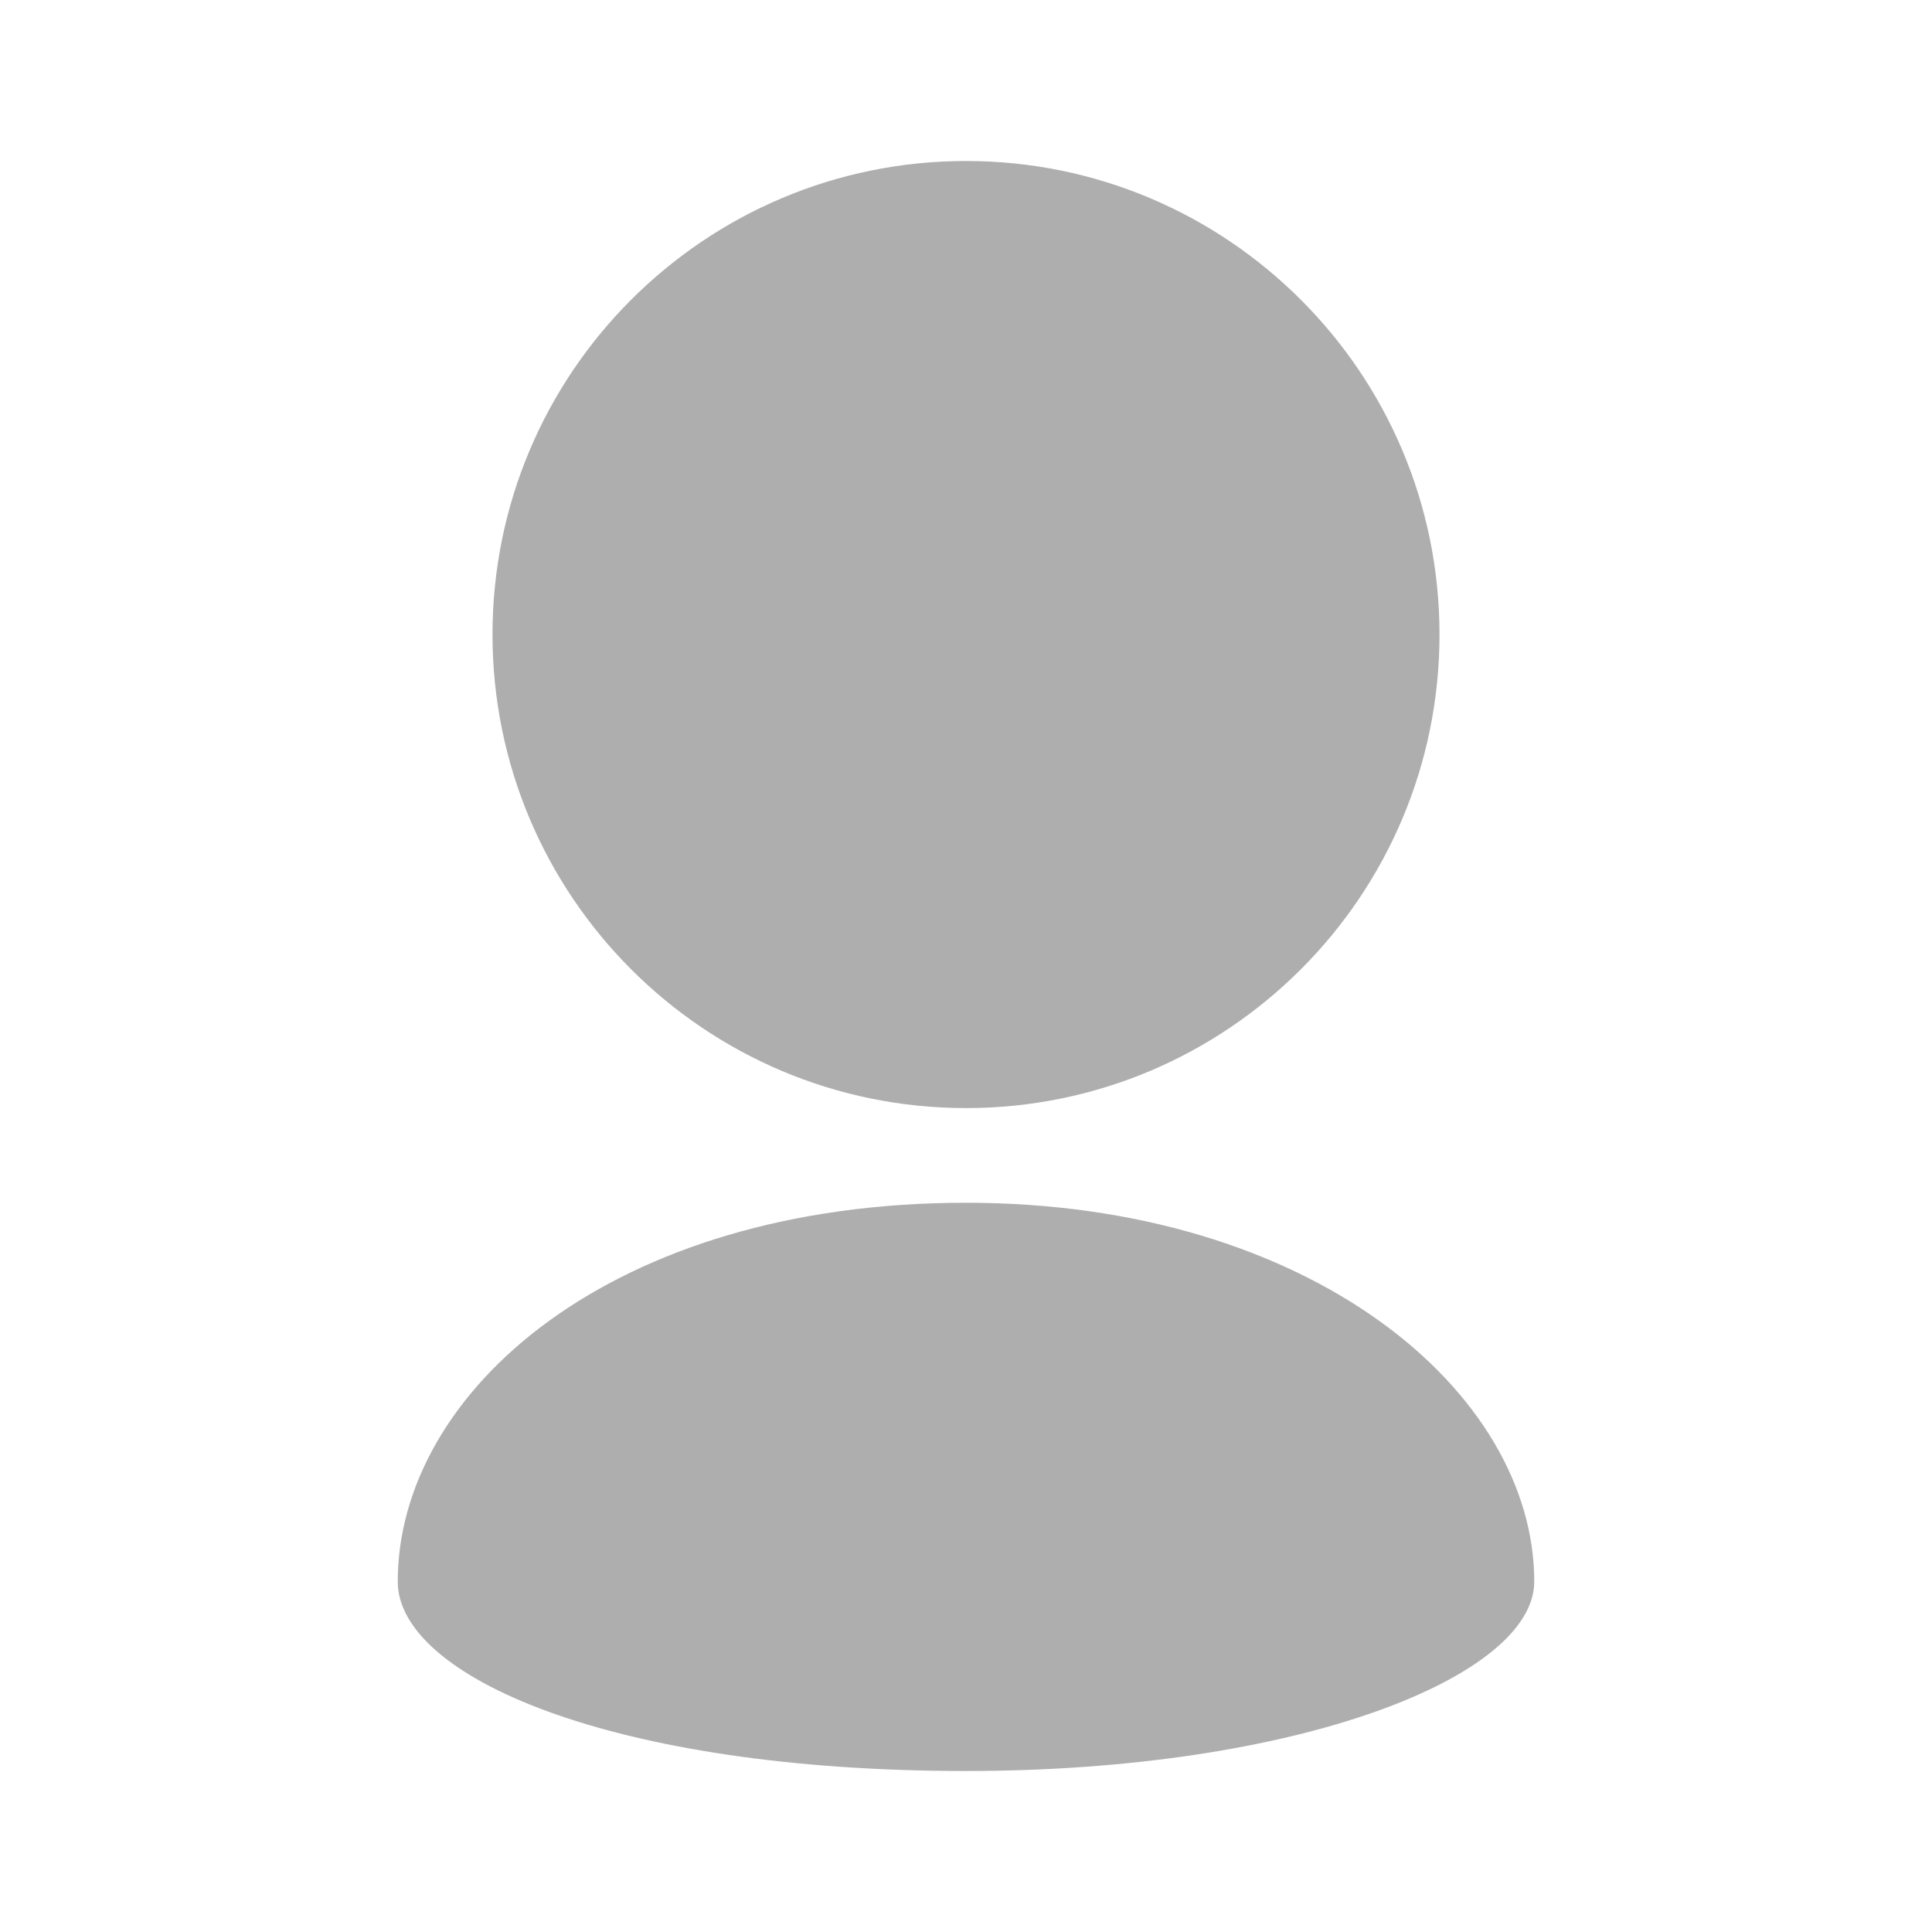 <?xml version="1.0" encoding="UTF-8" standalone="no"?>
<svg
   xmlns:dc="http://purl.org/dc/elements/1.1/"
   xmlns:cc="http://creativecommons.org/ns#"
   xmlns:rdf="http://www.w3.org/1999/02/22-rdf-syntax-ns#"
   xmlns:svg="http://www.w3.org/2000/svg"
   xmlns="http://www.w3.org/2000/svg"
   xmlns:sodipodi="http://sodipodi.sourceforge.net/DTD/sodipodi-0.dtd"
   xmlns:inkscape="http://www.inkscape.org/namespaces/inkscape"
   version="1.2"
   width="24"
   height="24"
   viewBox="0 0 24 24"
   id="svg10763"
   sodipodi:docname="user.svg"
   inkscape:version="1.0rc1 (09960d6f05, 2020-04-09)">
  <defs
     id="defs10767" />
  <sodipodi:namedview
     inkscape:document-rotation="0"
     pagecolor="#ffffff"
     bordercolor="#666666"
     borderopacity="1"
     objecttolerance="10"
     gridtolerance="10"
     guidetolerance="10"
     inkscape:pageopacity="0"
     inkscape:pageshadow="2"
     inkscape:window-width="2560"
     inkscape:window-height="1344"
     id="namedview10765"
     showgrid="false"
     inkscape:zoom="38.125"
     inkscape:cx="12"
     inkscape:cy="12"
     inkscape:window-x="0"
     inkscape:window-y="0"
     inkscape:window-maximized="1"
     inkscape:current-layer="svg10763" />
  <path
     d="M 17.882,7.882 C 17.882,6.258 17.224,4.787 16.16,3.724 15.095,2.659 13.625,2 12,2 10.375,2 8.905,2.659 7.84,3.724 6.776,4.787 6.118,6.258 6.118,7.882 c 0,1.625 0.659,3.095 1.722,4.159 1.065,1.065 2.535,1.724 4.16,1.724 1.625,0 3.095,-0.659 4.16,-1.724 1.064,-1.064 1.722,-2.534 1.722,-4.159 z M 4.941,19.647 c 0,1.176 2.647,2.353 7.059,2.353 4.139,0 7.059,-1.176 7.059,-2.353 0,-2.353 -2.769,-4.706 -7.059,-4.706 -4.412,0 -7.059,2.353 -7.059,4.706 z"
     id="path10761"
     inkscape:connector-curvature="0"
     style="stroke-width:1.176;fill:#aeaeae;fill-opacity:1" />
</svg>
